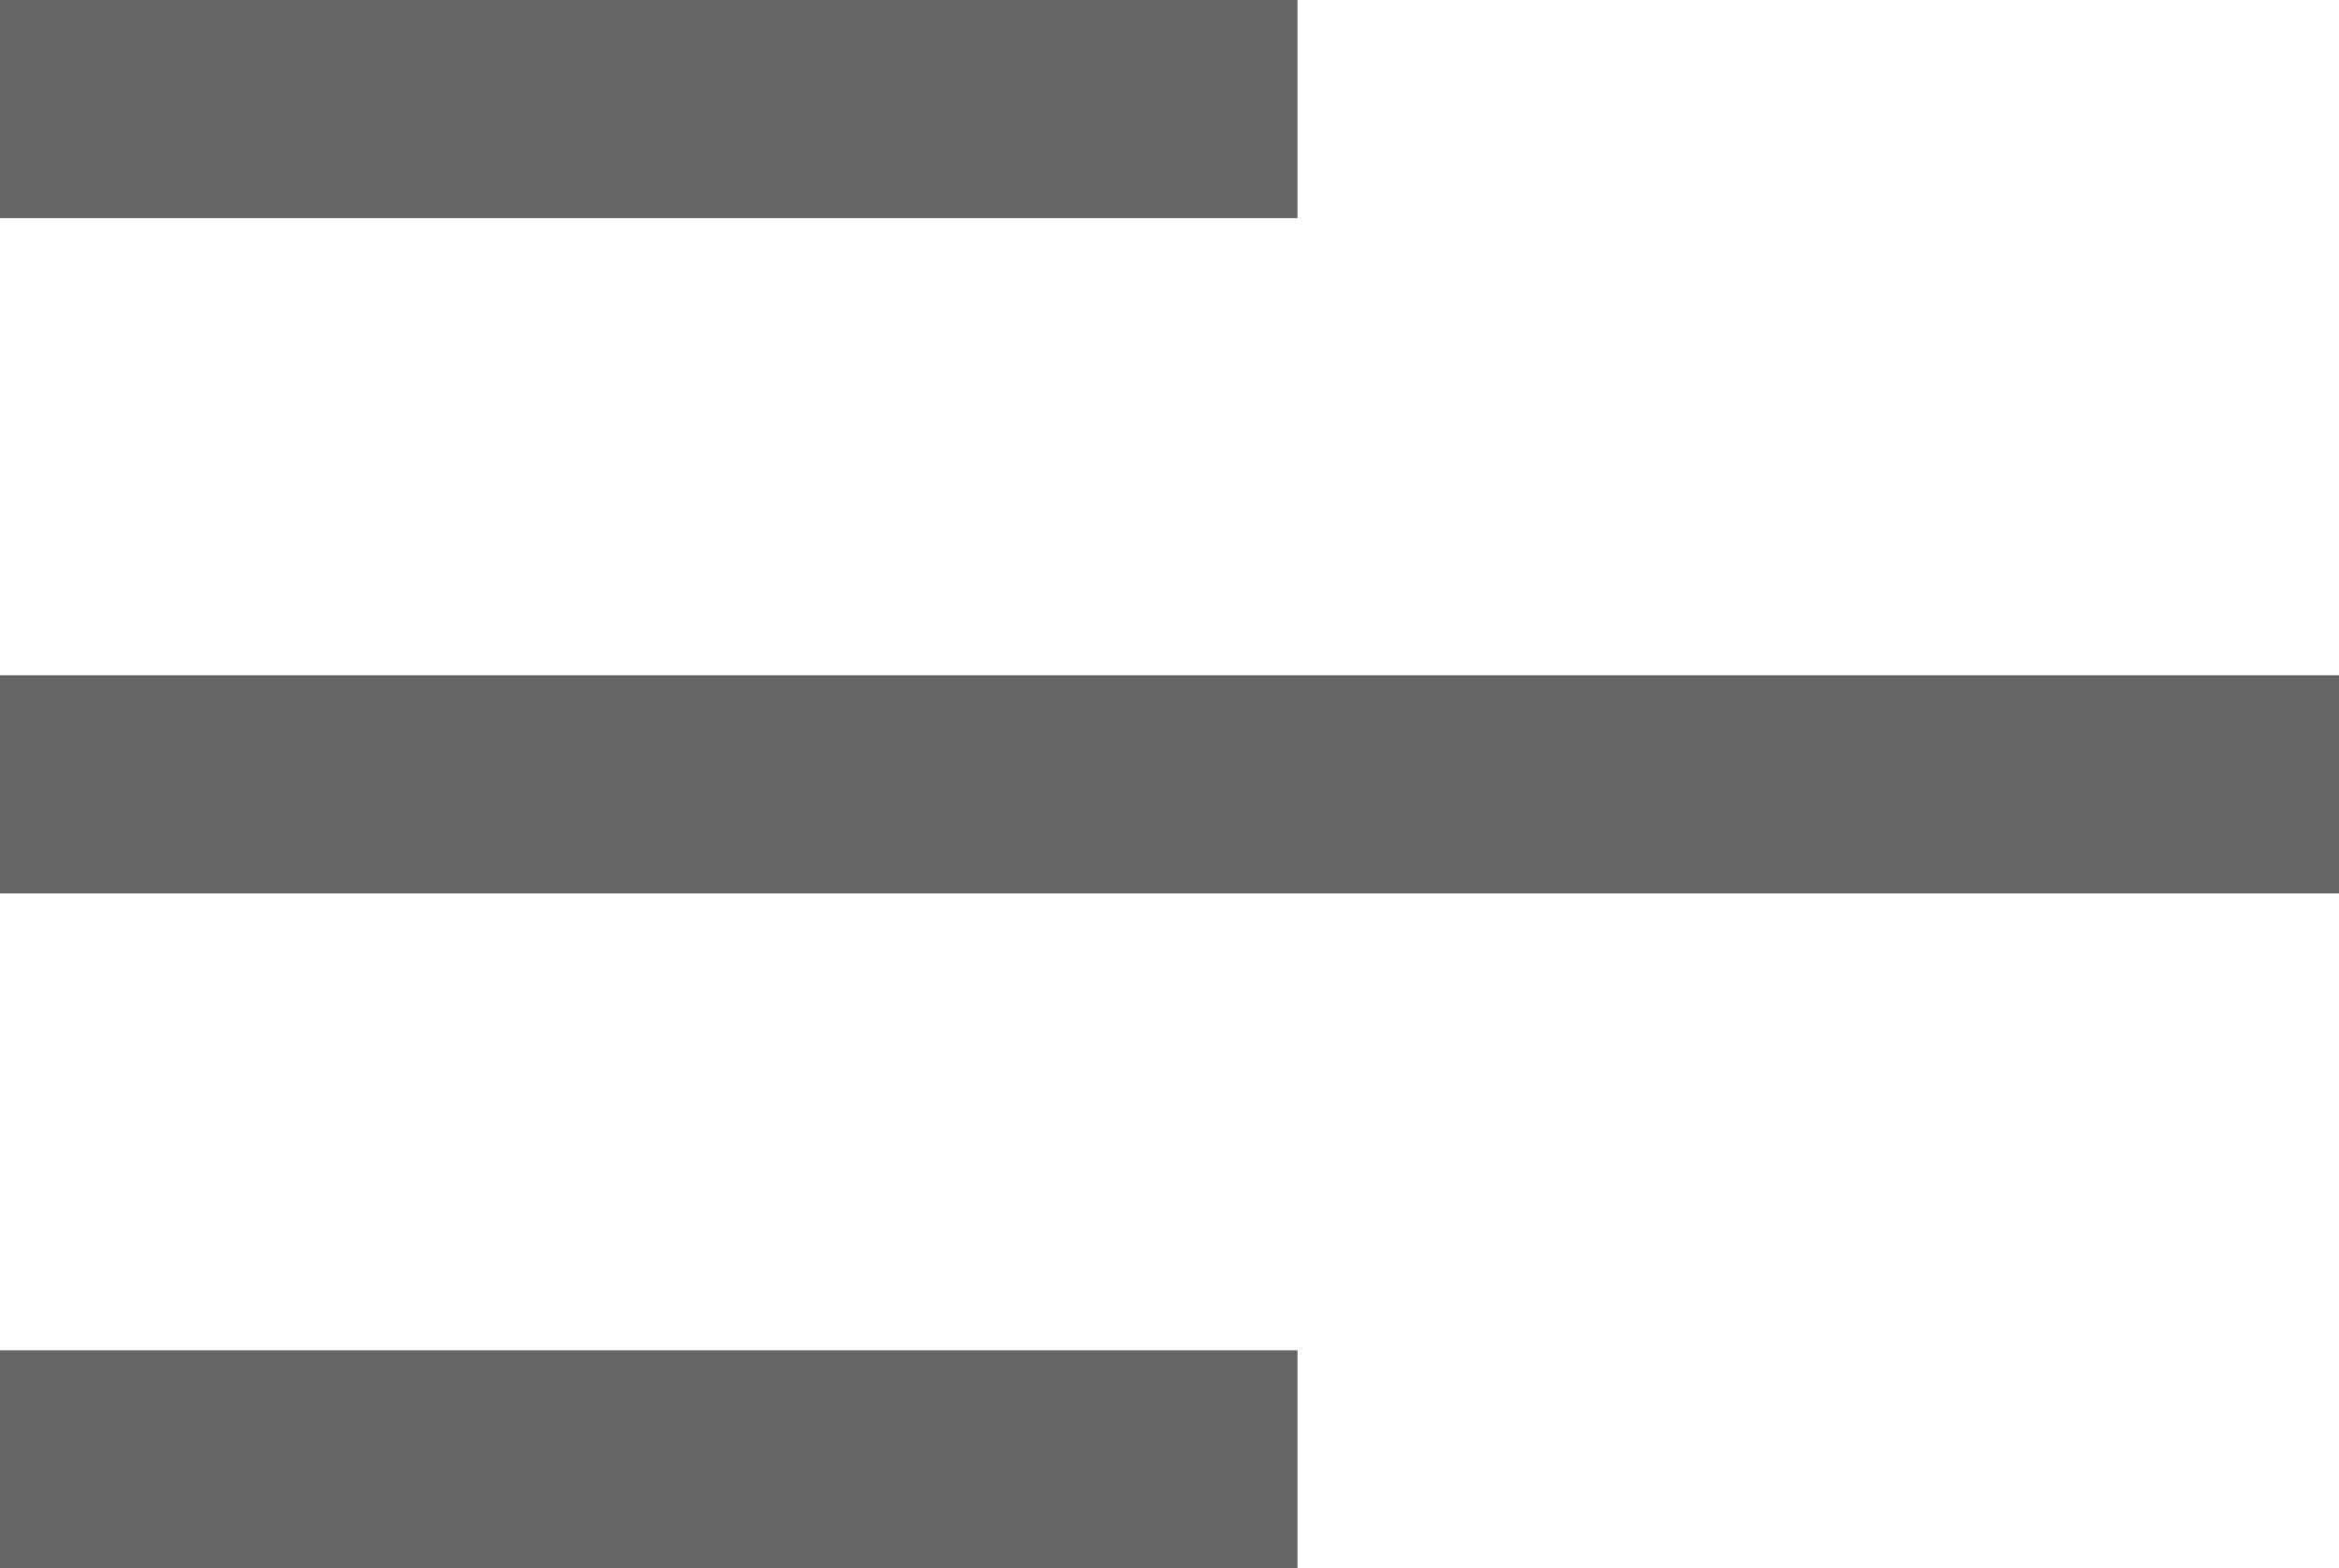 <svg xmlns="http://www.w3.org/2000/svg" width="18.4" height="12.339" viewBox="0 0 18.4 12.339"><g transform="translate(-175.787 -31.237)"><line x2="10.207" transform="translate(175.787 32.095)" fill="#fff"/><rect width="10.207" height="1.716" transform="translate(175.787 31.237)" fill="#666"/><line x2="18.4" transform="translate(175.787 37.407)" fill="#fff"/><rect width="18.4" height="1.716" transform="translate(175.787 36.549)" fill="#666"/><line x2="10.207" transform="translate(175.787 42.718)" fill="#fff"/><rect width="10.207" height="1.716" transform="translate(175.787 41.86)" fill="#666"/></g></svg>